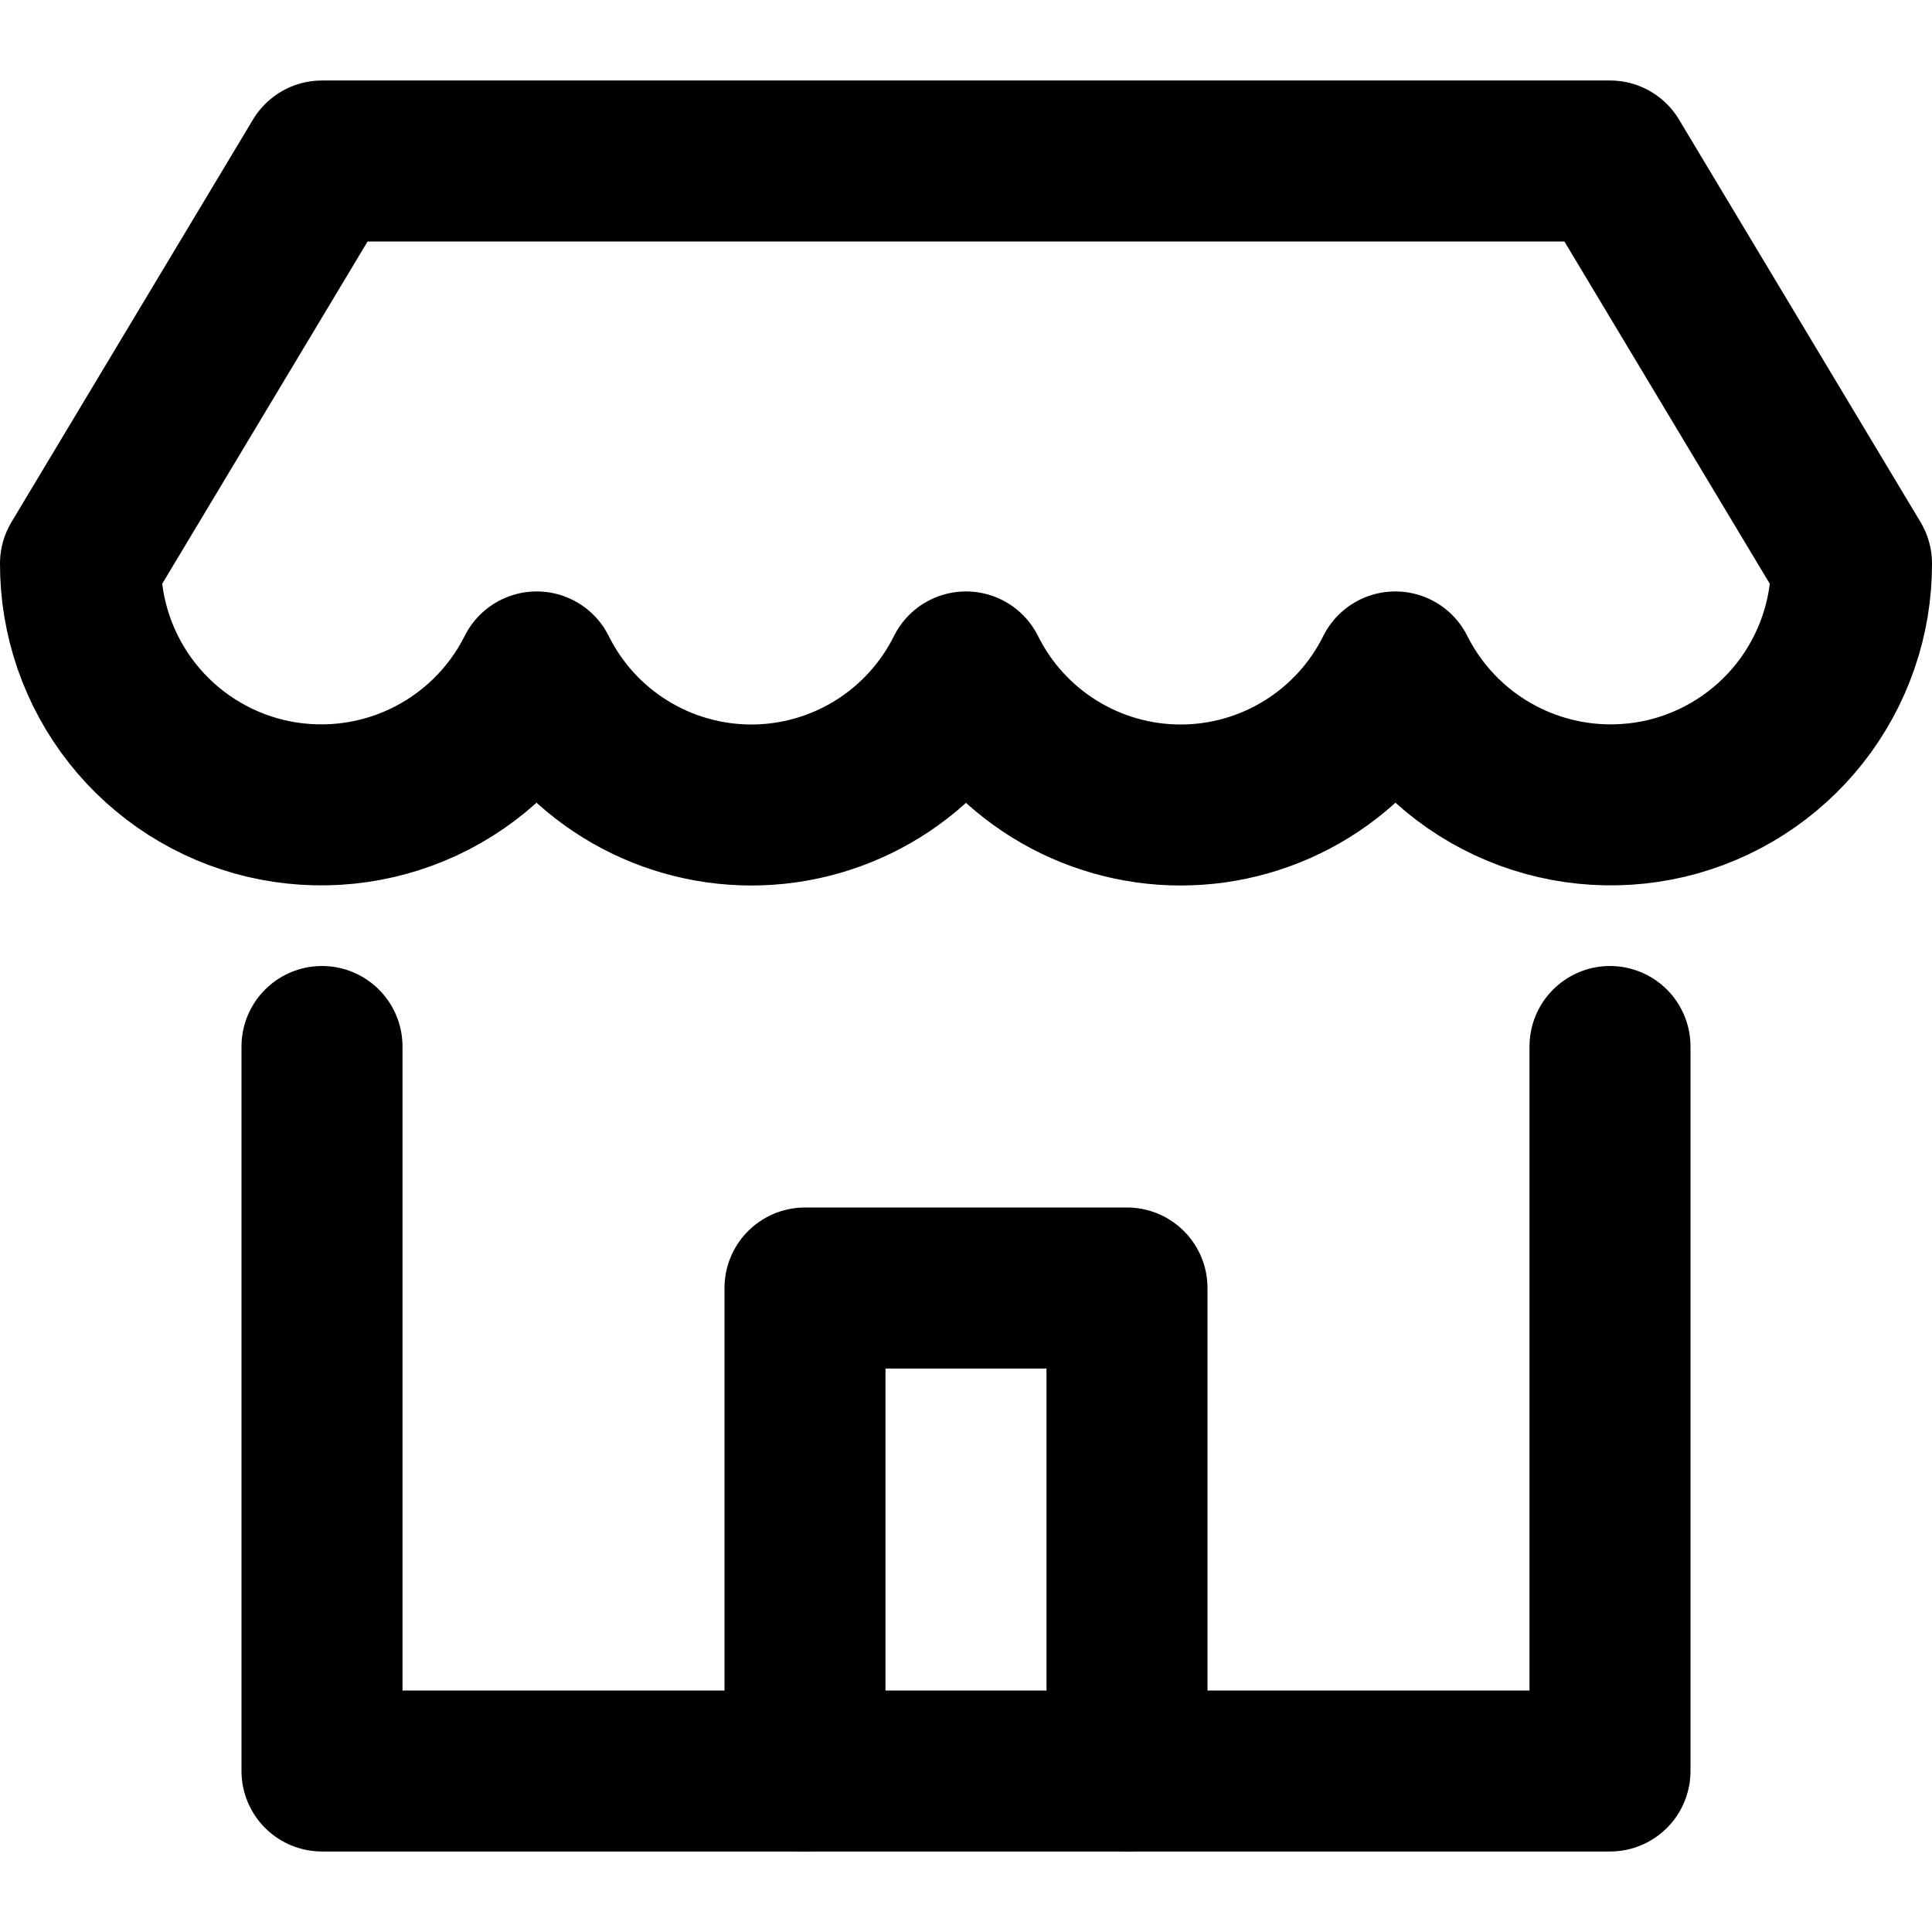 <svg width="24" height="24" viewBox="0 0 24 24" fill="none" xmlns="http://www.w3.org/2000/svg">
<path d="M4 13V22H20V13" stroke="black" stroke-width="2" stroke-linecap="round" stroke-linejoin="round"/>
<path d="M4 2L1 7C0.998 7.674 1.225 8.329 1.642 8.859C2.06 9.389 2.644 9.762 3.3 9.918C3.956 10.073 4.646 10.003 5.257 9.718C5.868 9.433 6.365 8.95 6.667 8.347C6.913 8.843 7.294 9.261 7.765 9.553C8.236 9.845 8.779 10 9.334 10C9.888 10 10.431 9.845 10.902 9.553C11.373 9.261 11.754 8.843 12 8.347C12.246 8.843 12.627 9.261 13.098 9.553C13.569 9.845 14.112 10 14.666 10C15.221 10 15.764 9.845 16.235 9.553C16.706 9.261 17.087 8.843 17.333 8.347C17.635 8.95 18.132 9.433 18.743 9.718C19.354 10.003 20.044 10.073 20.7 9.918C21.356 9.762 21.94 9.389 22.358 8.859C22.775 8.329 23.002 7.674 23 7L20 2H4Z" stroke="black" stroke-width="2" stroke-linecap="round" stroke-linejoin="round"/>
<path d="M10 22V16H14V22" stroke="black" stroke-width="2" stroke-linecap="round" stroke-linejoin="round"/>
</svg>
